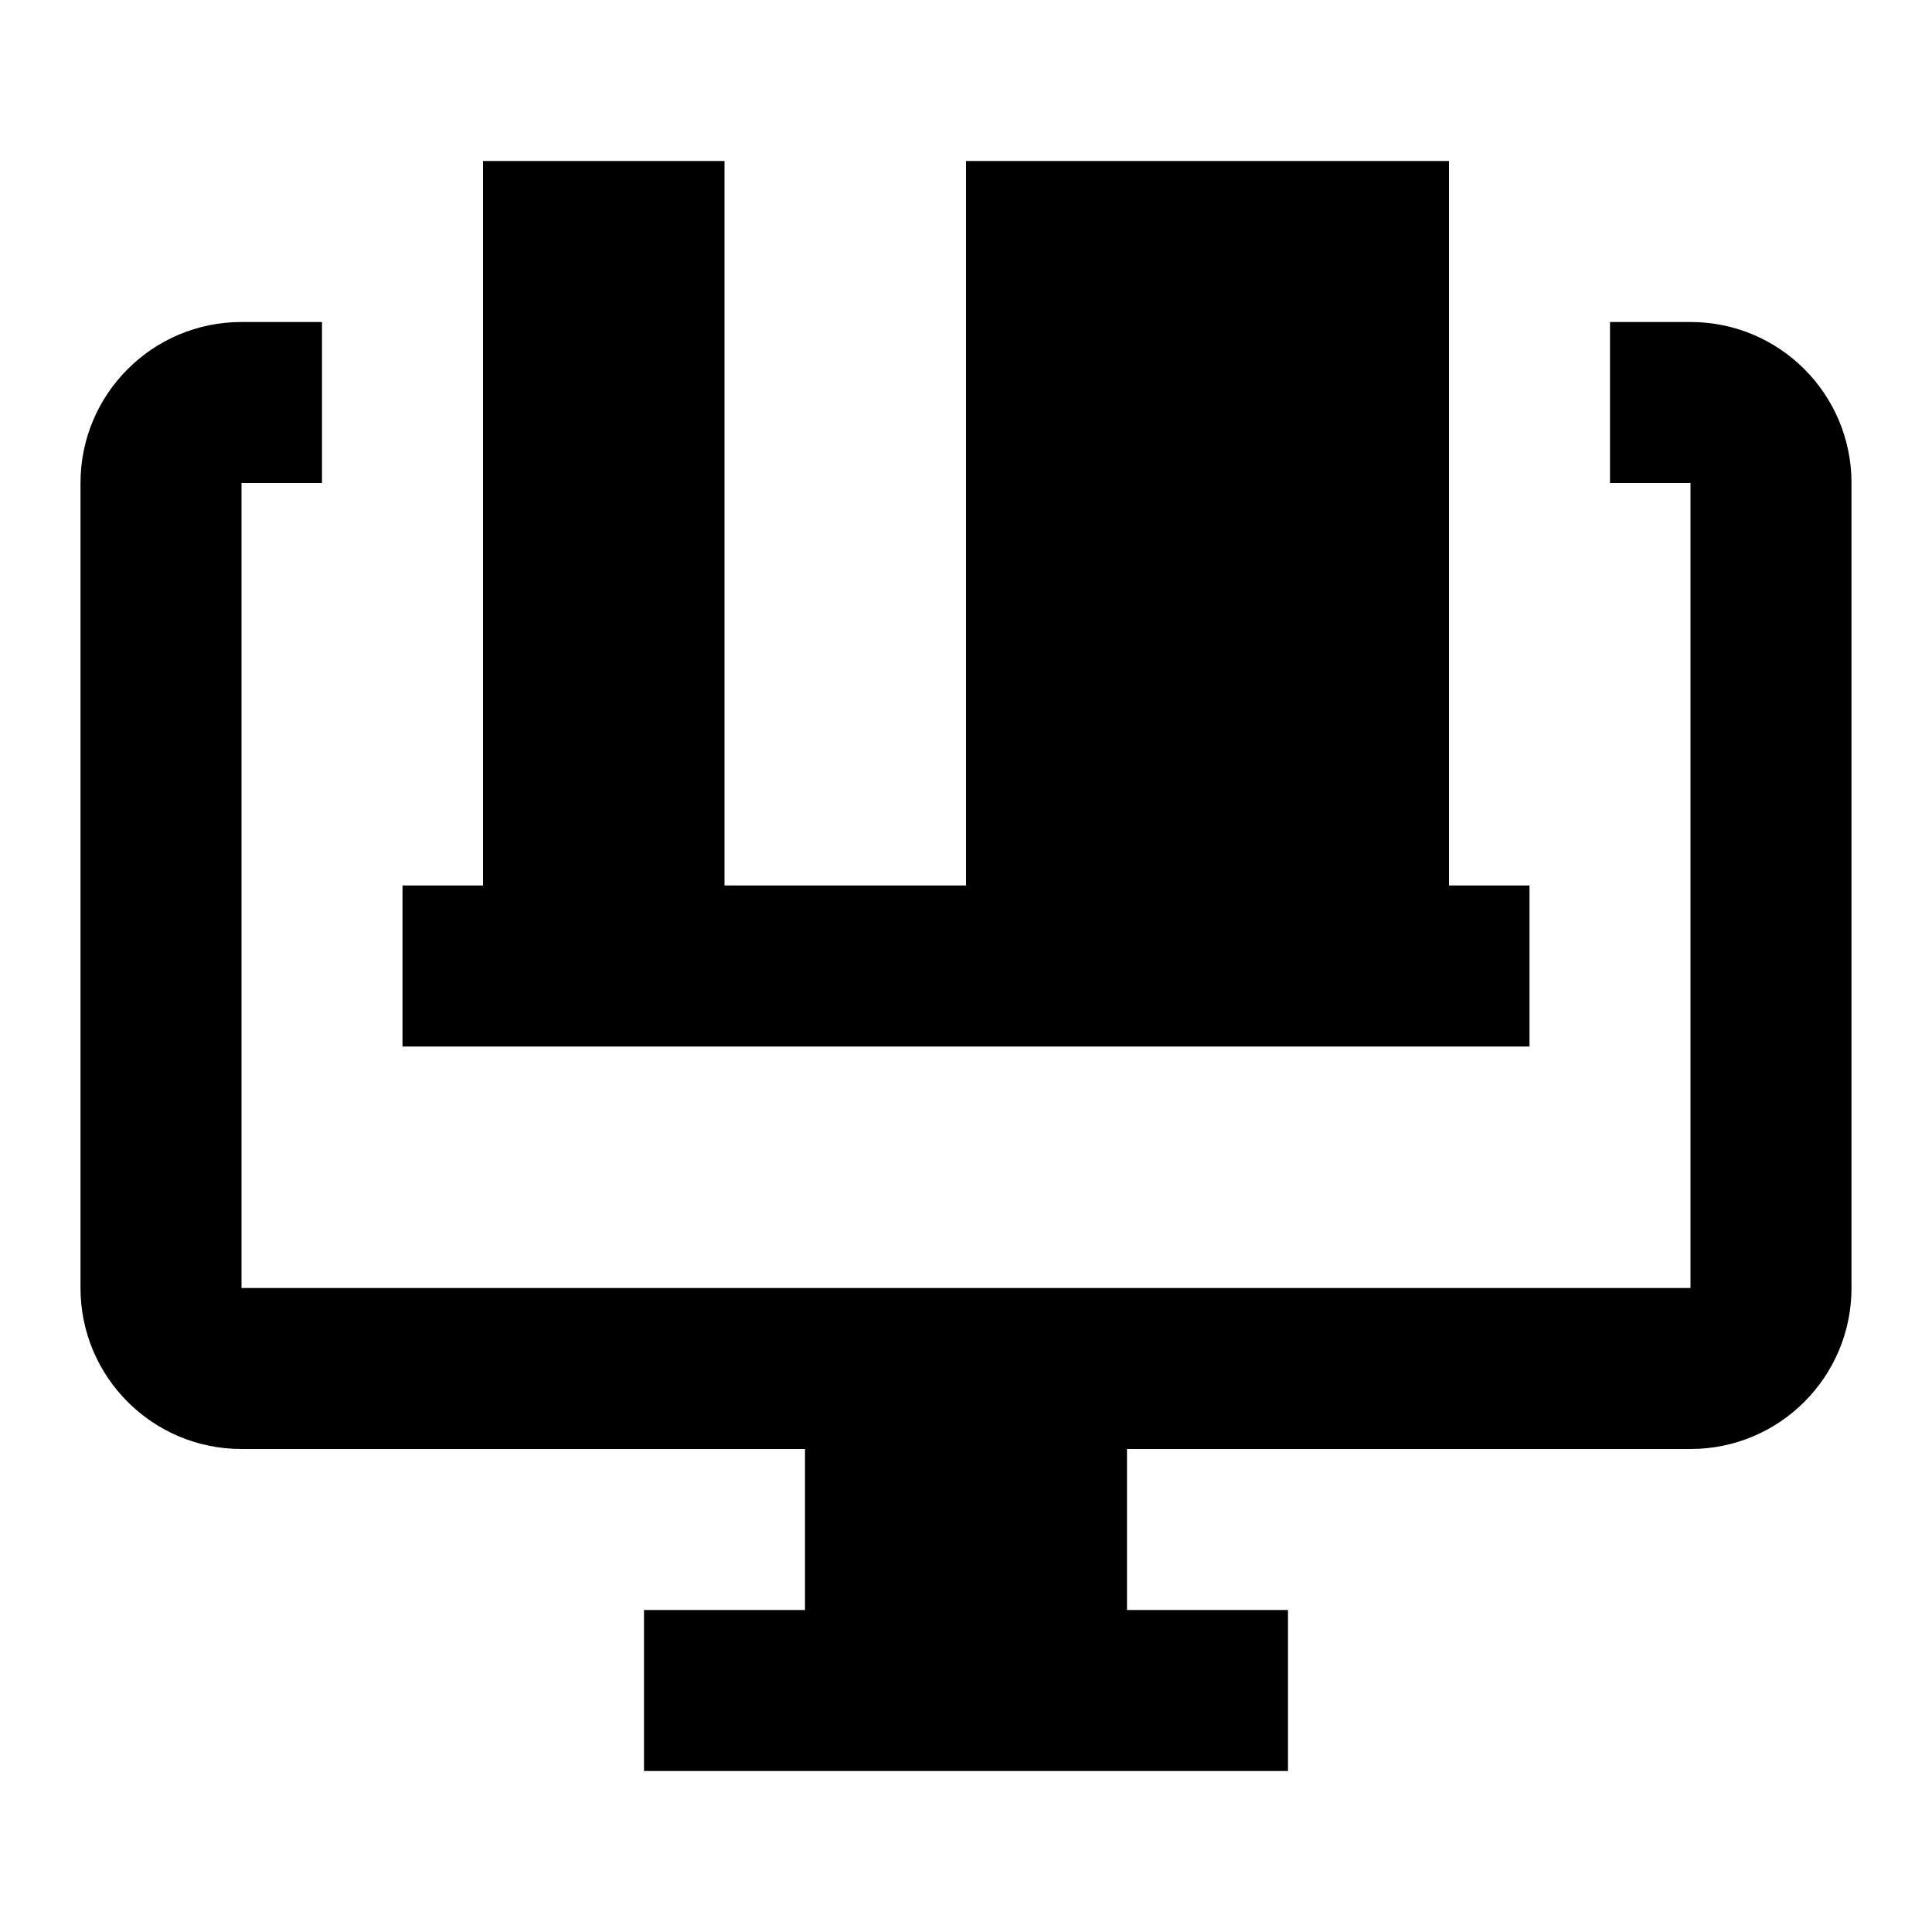 <?xml version="1.0"?>
<svg xmlns="http://www.w3.org/2000/svg" viewBox="0 0 24 24">
    <path d="M 6 2 L 6 11 L 5 11 L 5 13 L 6 13 L 18 13 L 19 13 L 19 11 L 18 11 L 18 2 L 12 2 L 12 11 L 9 11 L 9 2 L 6 2 z M 3 4 C 1.895 4 1 4.895 1 6 L 1 16 C 1 17.105 1.895 18 3 18 L 10 18 L 10 20 L 8 20 L 8 22 L 16 22 L 16 20 L 14 20 L 14 18 L 21 18 C 22.105 18 23 17.105 23 16 L 23 6 C 23 4.895 22.105 4 21 4 L 20 4 L 20 6 L 21 6 L 21 16 L 3 16 L 3 6 L 4 6 L 4 4 L 3 4 z"/>
</svg>
